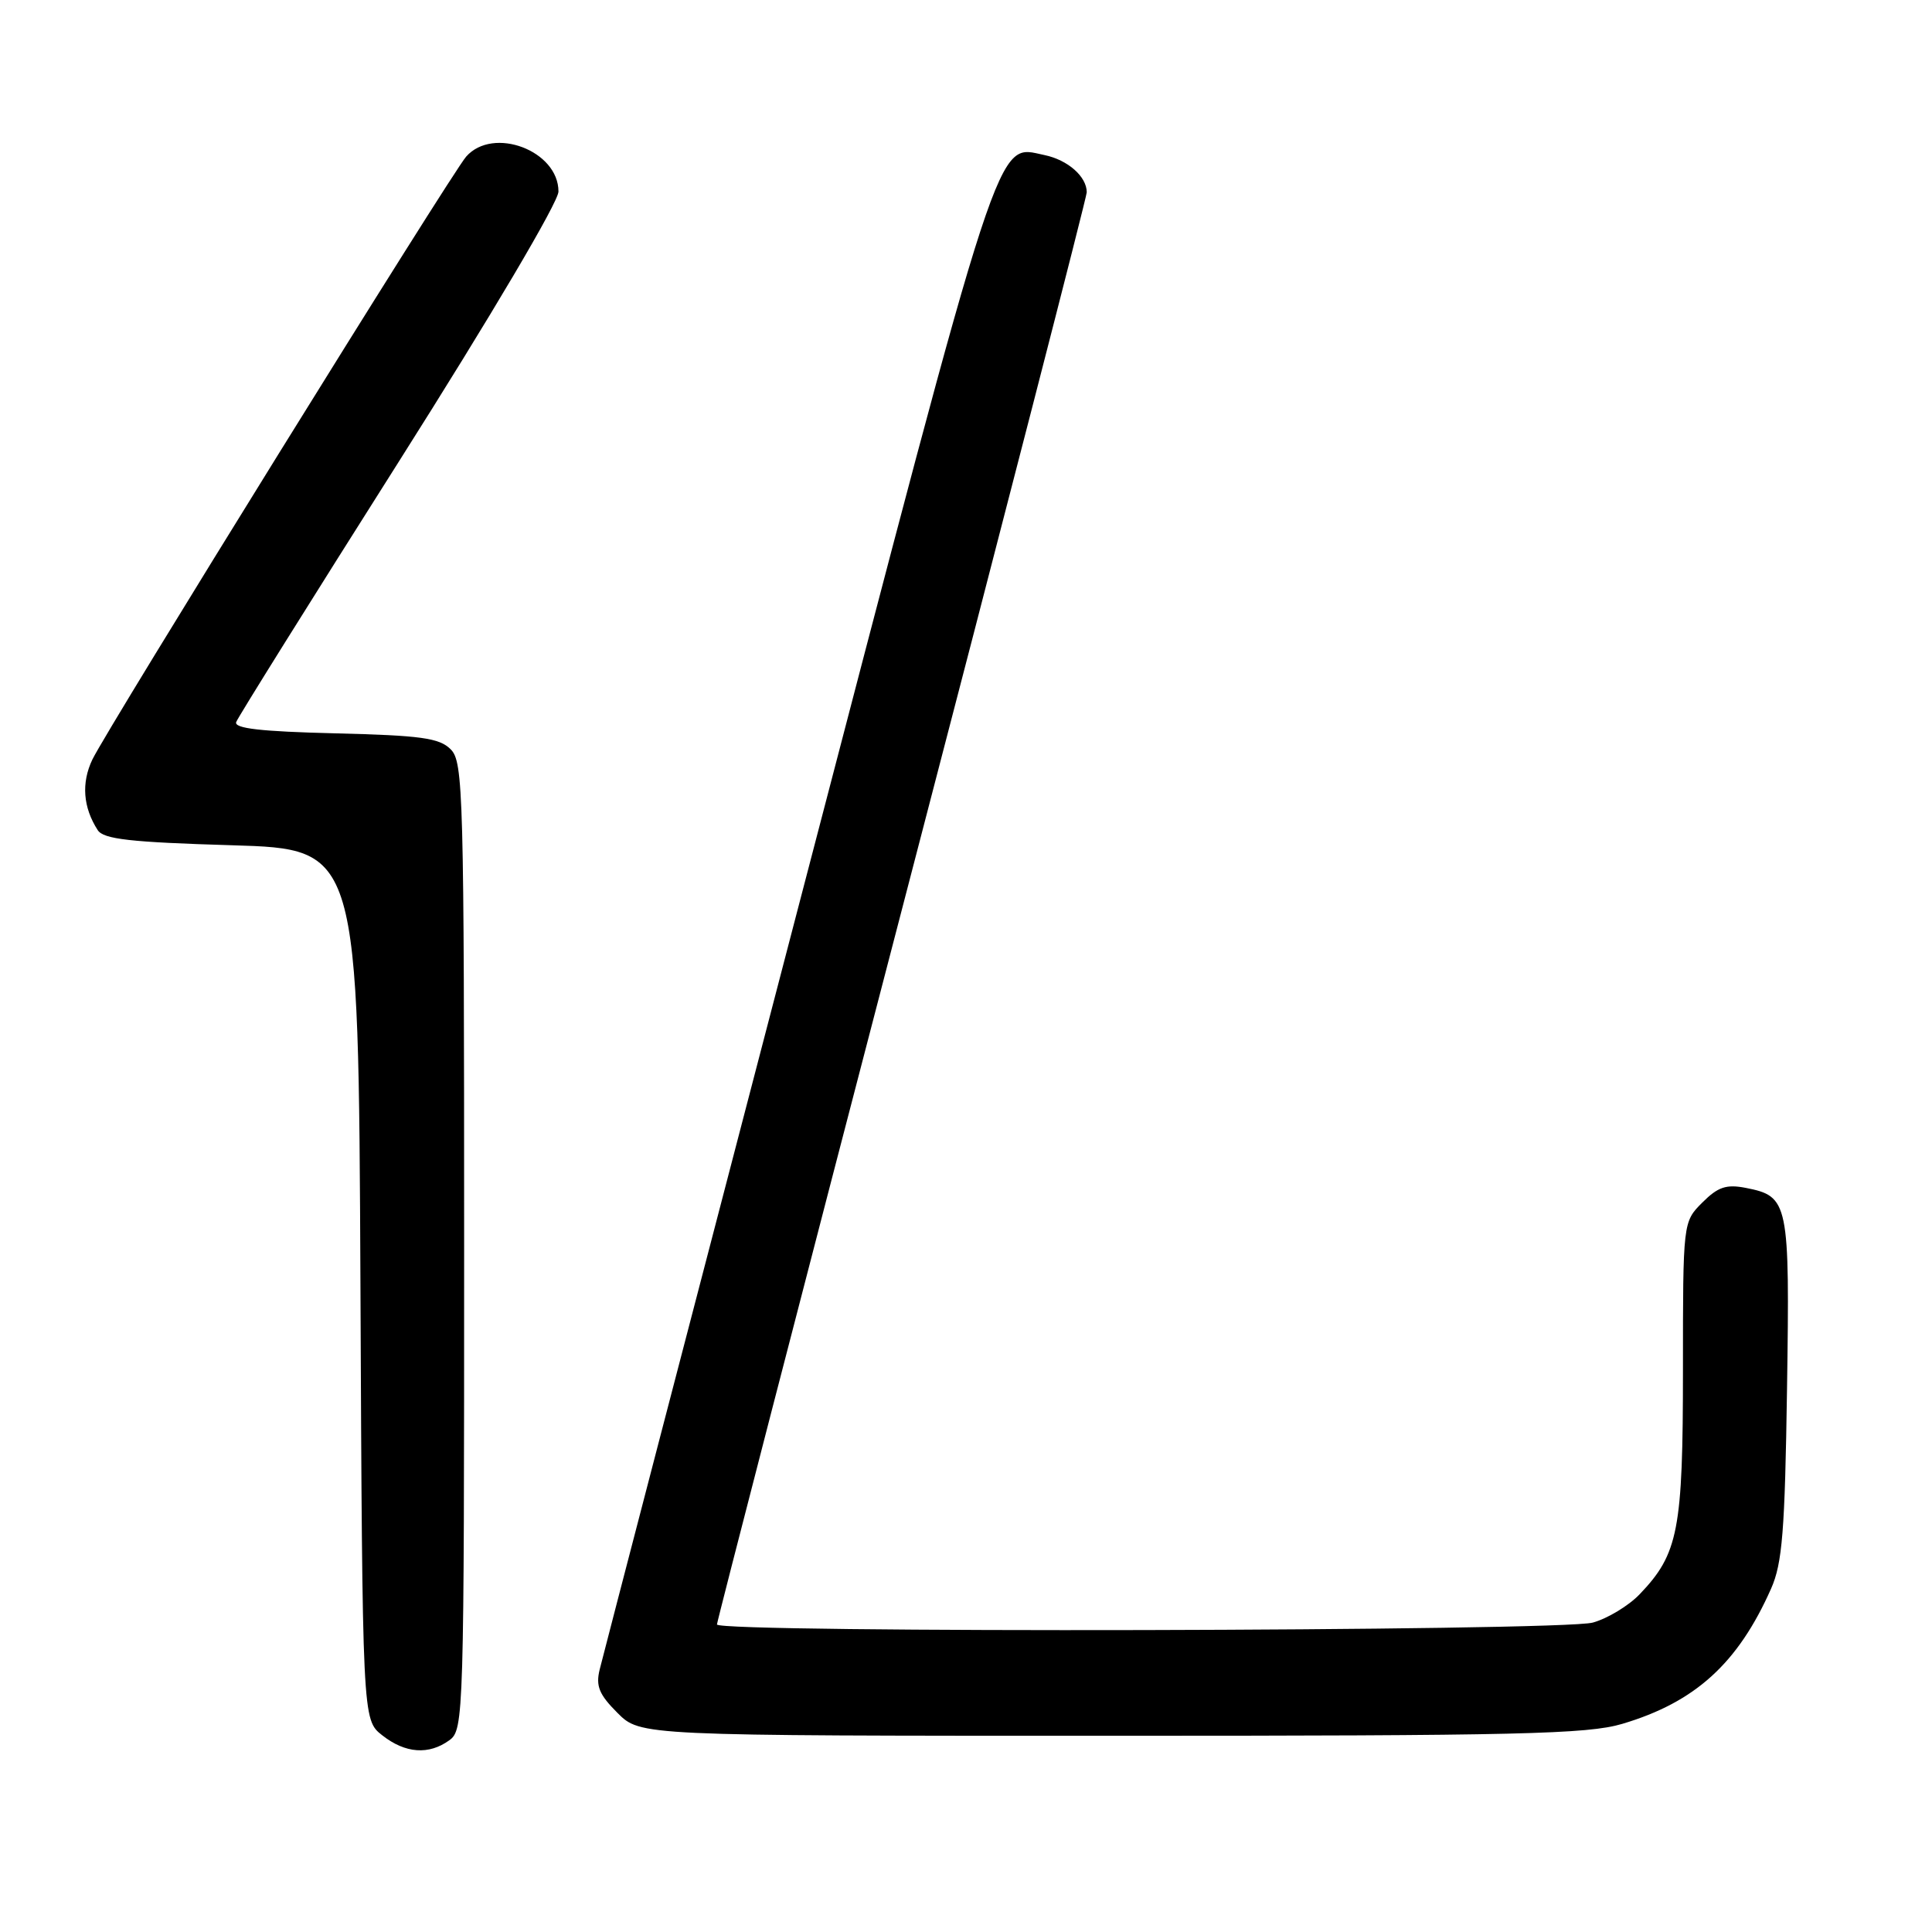 <?xml version="1.0" encoding="UTF-8" standalone="no"?>
<!DOCTYPE svg PUBLIC "-//W3C//DTD SVG 1.1//EN" "http://www.w3.org/Graphics/SVG/1.1/DTD/svg11.dtd" >
<svg xmlns="http://www.w3.org/2000/svg" xmlns:xlink="http://www.w3.org/1999/xlink" version="1.1" viewBox="0 0 256 256">
 <g >
 <path fill="currentColor"
d=" M 59.56 230.58 C 61.45 229.20 61.50 227.36 61.50 165.12 C 61.50 105.01 61.39 100.96 59.72 99.29 C 58.22 97.78 55.78 97.45 44.39 97.17 C 34.55 96.93 30.97 96.52 31.30 95.67 C 31.54 95.02 41.25 79.48 52.87 61.13 C 65.12 41.79 74.00 26.76 74.00 25.38 C 74.00 19.96 65.35 16.69 61.77 20.75 C 59.80 22.99 14.26 96.45 12.24 100.64 C 10.76 103.74 11.00 106.98 12.95 110.00 C 13.73 111.20 17.28 111.60 30.71 112.00 C 47.50 112.50 47.50 112.50 47.76 170.18 C 48.02 227.87 48.02 227.87 50.64 229.93 C 53.71 232.35 56.83 232.57 59.56 230.58 Z  M 214.96 228.42 C 224.63 225.55 230.29 220.40 234.68 210.50 C 236.17 207.14 236.51 202.87 236.79 184.00 C 237.16 159.25 237.01 158.52 231.32 157.40 C 228.74 156.90 227.64 157.27 225.57 159.34 C 223.00 161.91 223.00 161.91 223.00 181.49 C 223.00 202.76 222.40 205.89 217.25 211.26 C 215.80 212.77 213.01 214.46 211.06 215.00 C 206.89 216.16 95.00 216.40 95.00 215.25 C 95.01 214.84 106.03 172.22 119.50 120.54 C 132.98 68.86 144.00 26.08 144.00 25.48 C 144.00 23.40 141.49 21.19 138.41 20.55 C 131.90 19.21 133.14 15.41 105.57 121.00 C 91.57 174.62 79.82 219.73 79.46 221.22 C 78.92 223.42 79.39 224.54 81.82 226.97 C 84.85 230.00 84.85 230.00 147.24 230.00 C 201.23 230.00 210.35 229.79 214.96 228.42 Z "/>
</g>
</svg>